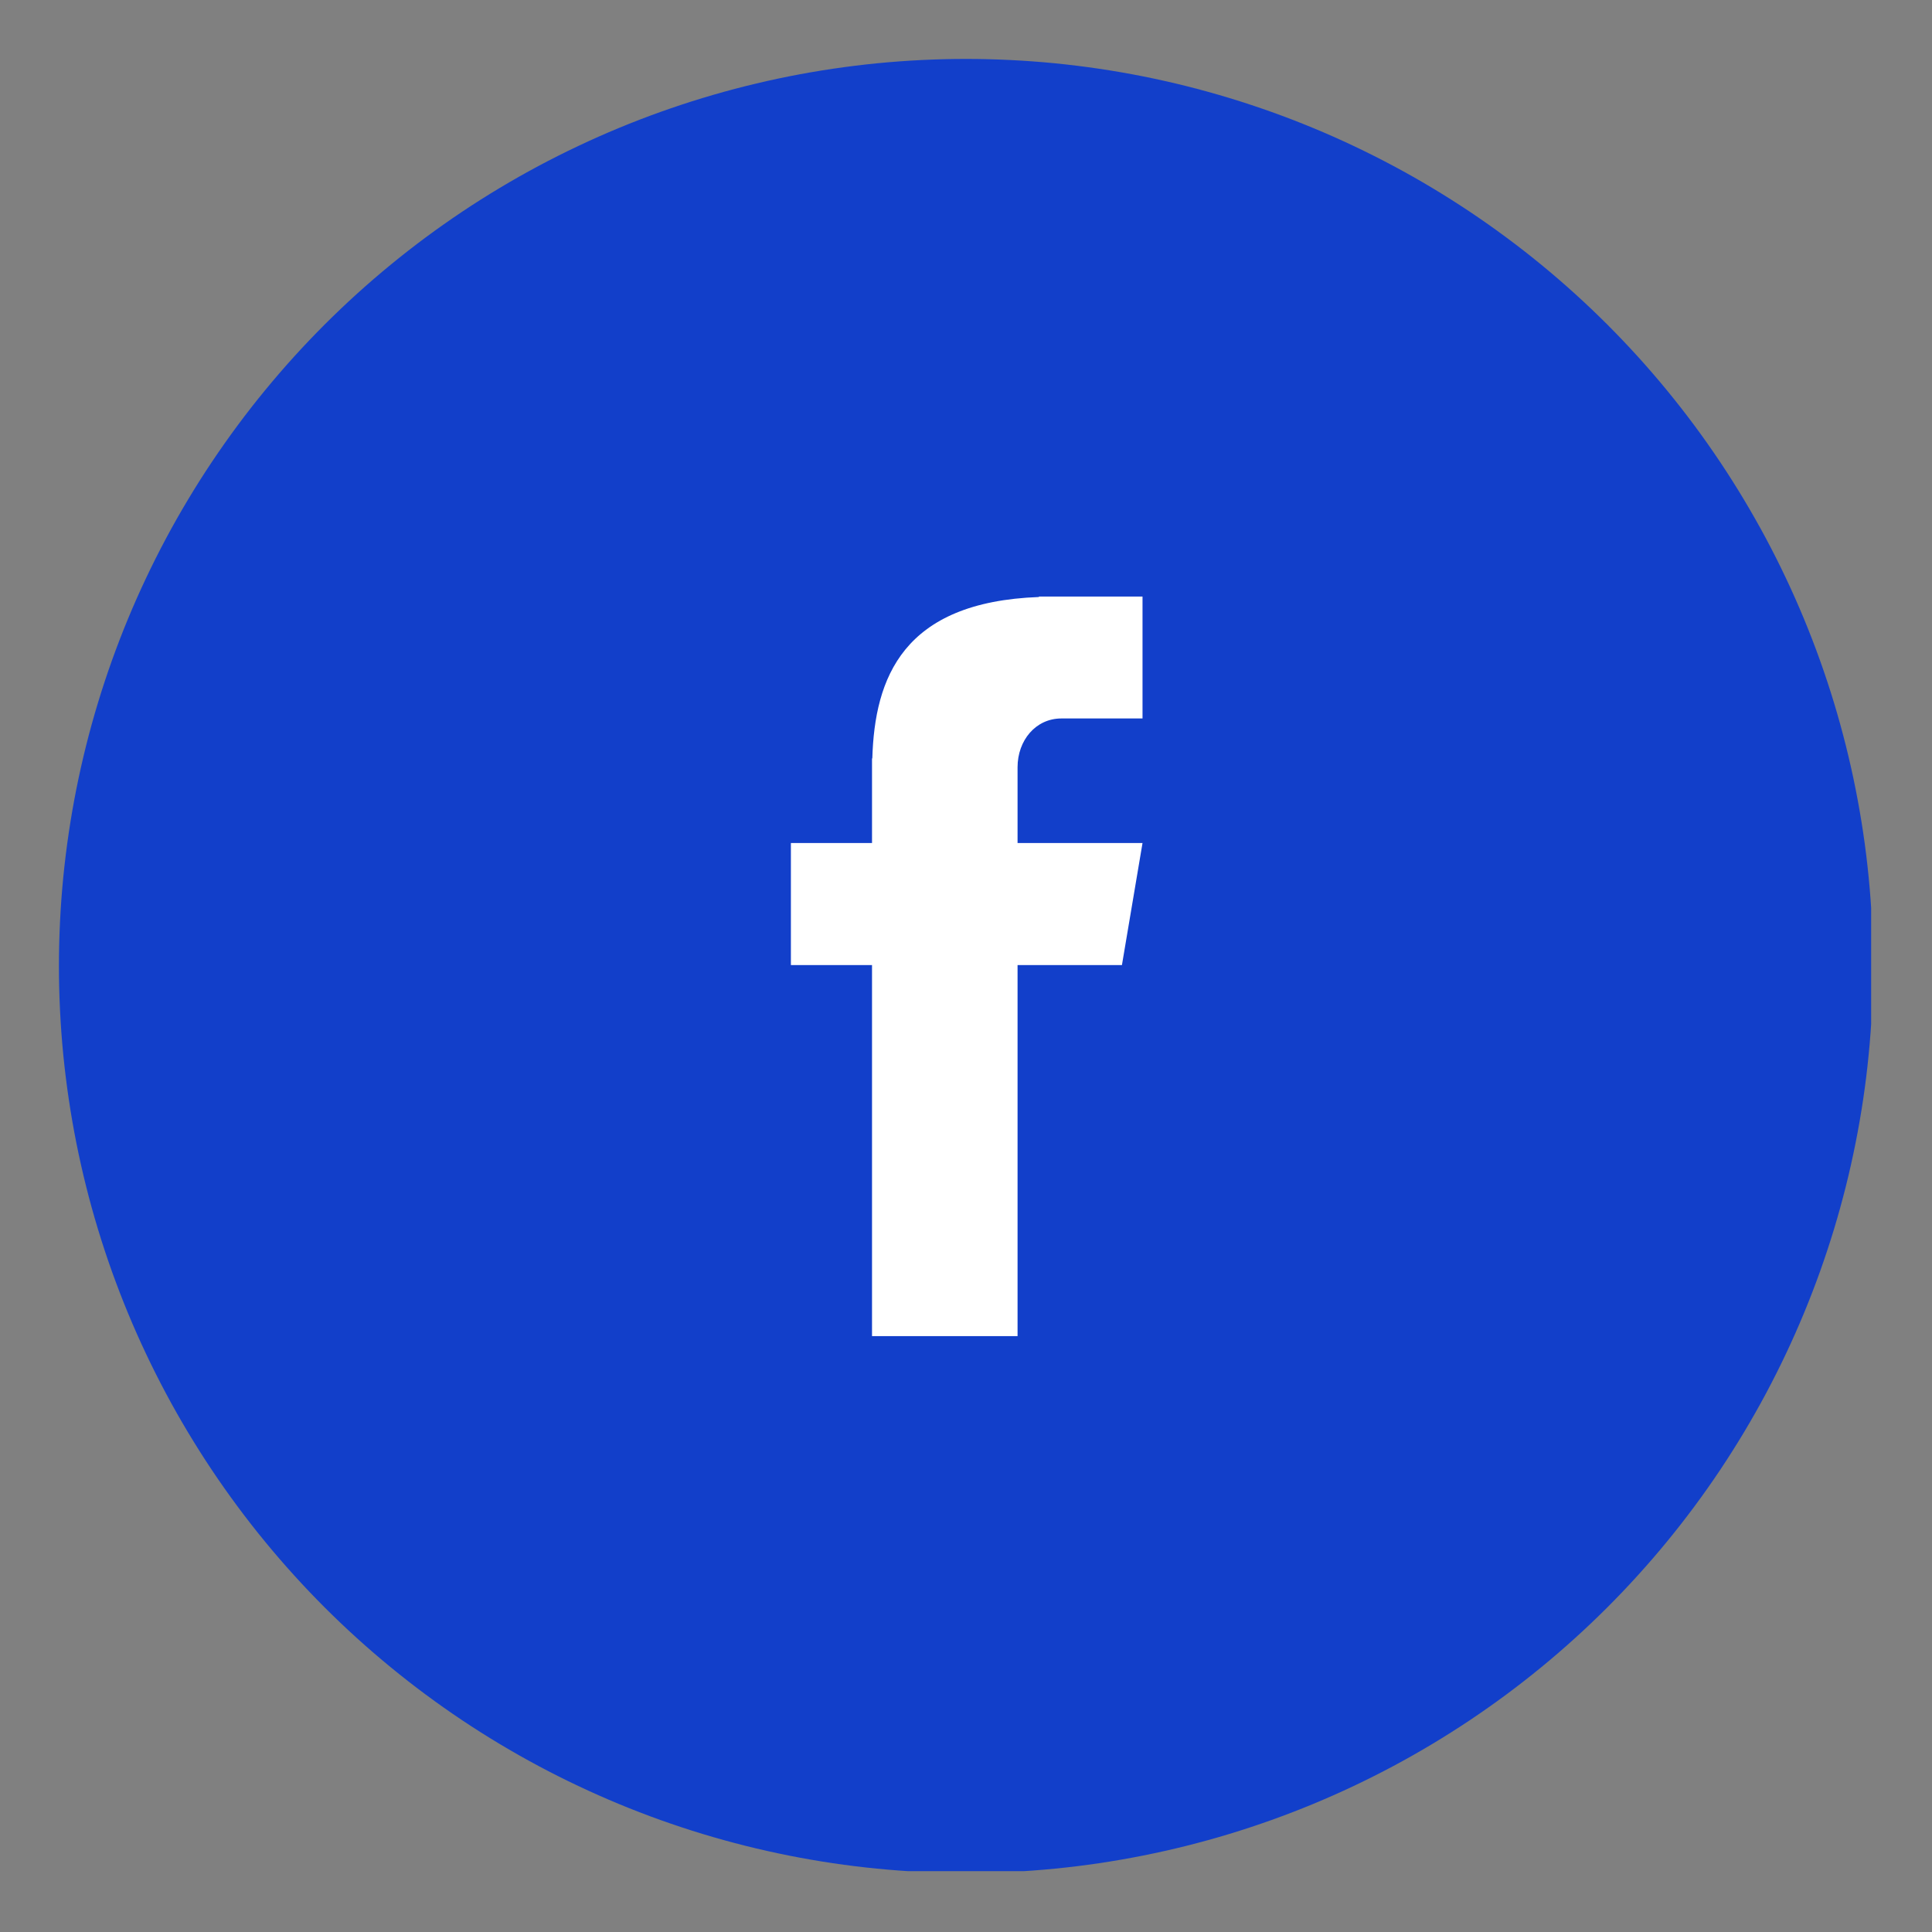 <svg xmlns="http://www.w3.org/2000/svg" xmlns:xlink="http://www.w3.org/1999/xlink" width="500" zoomAndPan="magnify" viewBox="0 0 375 375" height="500" preserveAspectRatio="xMidYMid meet" version="1.0"><rect x="0" y="0" width="375" height="375" fill="#808080" stroke="none"/><defs><clipPath id="38e63175e3"><path d="M 11.438 11.438 L 363.188 11.438 L 363.188 363.188 L 11.438 363.188 Z M 11.438 11.438 " clip-rule="nonzero"/></clipPath><clipPath id="b48449a188"><path d="M 153.512 115.566 L 221.762 115.566 L 221.762 259.566 L 153.512 259.566 Z M 153.512 115.566 " clip-rule="nonzero"/></clipPath></defs><g clip-path="url(#38e63175e3)"><path fill="#123fca" d="M 363.551 187.496 C 363.551 190.379 363.48 193.258 363.34 196.133 C 363.199 199.012 362.988 201.887 362.703 204.754 C 362.422 207.621 362.07 210.48 361.648 213.328 C 361.223 216.18 360.73 219.016 360.168 221.844 C 359.605 224.668 358.977 227.48 358.277 230.273 C 357.574 233.07 356.809 235.844 355.973 238.602 C 355.137 241.359 354.23 244.094 353.262 246.809 C 352.289 249.52 351.254 252.207 350.152 254.871 C 349.047 257.531 347.883 260.164 346.648 262.77 C 345.418 265.375 344.121 267.945 342.766 270.488 C 341.406 273.031 339.984 275.535 338.504 278.008 C 337.023 280.477 335.48 282.91 333.883 285.309 C 332.281 287.703 330.621 290.059 328.906 292.371 C 327.188 294.688 325.418 296.957 323.59 299.184 C 321.762 301.414 319.879 303.594 317.945 305.727 C 316.012 307.863 314.023 309.949 311.988 311.988 C 309.949 314.023 307.863 316.012 305.727 317.945 C 303.594 319.879 301.414 321.762 299.184 323.59 C 296.957 325.418 294.688 327.188 292.371 328.906 C 290.059 330.621 287.703 332.281 285.309 333.883 C 282.91 335.48 280.477 337.023 278.008 338.504 C 275.535 339.984 273.031 341.406 270.488 342.766 C 267.945 344.121 265.375 345.418 262.77 346.648 C 260.164 347.883 257.531 349.047 254.871 350.152 C 252.207 351.254 249.52 352.289 246.809 353.262 C 244.094 354.23 241.359 355.137 238.602 355.973 C 235.844 356.809 233.07 357.574 230.273 358.277 C 227.48 358.977 224.668 359.605 221.844 360.168 C 219.016 360.73 216.18 361.223 213.328 361.648 C 210.48 362.07 207.621 362.422 204.754 362.703 C 201.887 362.988 199.012 363.199 196.133 363.34 C 193.258 363.48 190.379 363.551 187.496 363.551 C 184.613 363.551 181.734 363.48 178.855 363.34 C 175.98 363.199 173.105 362.988 170.238 362.703 C 167.371 362.422 164.512 362.07 161.664 361.648 C 158.812 361.223 155.977 360.73 153.148 360.168 C 150.324 359.605 147.512 358.977 144.719 358.277 C 141.922 357.574 139.148 356.809 136.391 355.973 C 133.633 355.137 130.898 354.23 128.184 353.262 C 125.473 352.289 122.785 351.254 120.121 350.152 C 117.461 349.047 114.828 347.883 112.223 346.648 C 109.617 345.418 107.043 344.121 104.504 342.766 C 101.961 341.406 99.457 339.984 96.984 338.504 C 94.512 337.023 92.078 335.48 89.684 333.883 C 87.289 332.281 84.934 330.621 82.617 328.906 C 80.305 327.188 78.035 325.418 75.809 323.59 C 73.578 321.762 71.398 319.879 69.262 317.945 C 67.129 316.012 65.043 314.023 63.004 311.988 C 60.969 309.949 58.98 307.863 57.047 305.727 C 55.113 303.594 53.23 301.414 51.402 299.184 C 49.574 296.957 47.801 294.688 46.086 292.371 C 44.371 290.059 42.711 287.703 41.109 285.309 C 39.508 282.91 37.969 280.477 36.488 278.008 C 35.004 275.535 33.586 273.031 32.227 270.488 C 30.871 267.945 29.574 265.375 28.344 262.77 C 27.109 260.164 25.941 257.531 24.84 254.871 C 23.738 252.207 22.703 249.52 21.73 246.809 C 20.762 244.094 19.855 241.359 19.02 238.602 C 18.184 235.844 17.414 233.07 16.715 230.273 C 16.016 227.48 15.383 224.668 14.82 221.844 C 14.262 219.016 13.766 216.18 13.344 213.328 C 12.922 210.48 12.57 207.621 12.285 204.754 C 12.004 201.887 11.793 199.012 11.652 196.133 C 11.512 193.258 11.438 190.379 11.438 187.496 C 11.438 184.613 11.512 181.734 11.652 178.855 C 11.793 175.98 12.004 173.105 12.285 170.238 C 12.57 167.371 12.922 164.512 13.344 161.664 C 13.766 158.812 14.262 155.977 14.82 153.148 C 15.383 150.324 16.016 147.512 16.715 144.719 C 17.414 141.922 18.184 139.148 19.02 136.391 C 19.855 133.633 20.762 130.898 21.73 128.184 C 22.703 125.473 23.738 122.785 24.84 120.121 C 25.941 117.461 27.109 114.828 28.344 112.223 C 29.574 109.617 30.871 107.043 32.227 104.504 C 33.586 101.961 35.004 99.457 36.488 96.984 C 37.969 94.512 39.508 92.078 41.109 89.684 C 42.711 87.289 44.371 84.934 46.086 82.617 C 47.801 80.305 49.574 78.035 51.402 75.809 C 53.23 73.578 55.113 71.398 57.047 69.262 C 58.98 67.129 60.969 65.043 63.004 63.004 C 65.043 60.969 67.129 58.98 69.262 57.047 C 71.398 55.113 73.578 53.23 75.809 51.402 C 78.035 49.574 80.305 47.801 82.617 46.086 C 84.934 44.371 87.289 42.711 89.684 41.109 C 92.078 39.508 94.512 37.969 96.984 36.488 C 99.457 35.004 101.961 33.586 104.504 32.227 C 107.043 30.871 109.617 29.574 112.223 28.344 C 114.828 27.109 117.461 25.941 120.121 24.84 C 122.785 23.738 125.473 22.703 128.184 21.73 C 130.898 20.762 133.633 19.855 136.391 19.02 C 139.148 18.184 141.922 17.414 144.719 16.715 C 147.512 16.016 150.324 15.383 153.148 14.82 C 155.977 14.262 158.812 13.766 161.664 13.344 C 164.512 12.922 167.371 12.57 170.238 12.285 C 173.105 12.004 175.98 11.793 178.855 11.652 C 181.734 11.512 184.613 11.438 187.496 11.438 C 190.379 11.438 193.258 11.512 196.133 11.652 C 199.012 11.793 201.887 12.004 204.754 12.285 C 207.621 12.57 210.48 12.922 213.328 13.344 C 216.18 13.766 219.016 14.262 221.844 14.82 C 224.668 15.383 227.48 16.016 230.273 16.715 C 233.07 17.414 235.844 18.184 238.602 19.02 C 241.359 19.855 244.094 20.762 246.809 21.73 C 249.52 22.703 252.207 23.738 254.871 24.84 C 257.531 25.941 260.164 27.109 262.77 28.344 C 265.375 29.574 267.949 30.871 270.488 32.227 C 273.031 33.586 275.535 35.004 278.008 36.488 C 280.477 37.969 282.91 39.508 285.309 41.109 C 287.703 42.711 290.059 44.371 292.371 46.086 C 294.688 47.801 296.957 49.574 299.184 51.402 C 301.414 53.23 303.594 55.113 305.727 57.047 C 307.863 58.98 309.949 60.969 311.988 63.004 C 314.023 65.043 316.012 67.129 317.945 69.262 C 319.879 71.398 321.762 73.578 323.59 75.809 C 325.418 78.035 327.188 80.305 328.906 82.617 C 330.621 84.934 332.281 87.289 333.883 89.684 C 335.48 92.078 337.023 94.512 338.504 96.984 C 339.984 99.457 341.406 101.961 342.766 104.504 C 344.121 107.043 345.418 109.617 346.648 112.223 C 347.883 114.828 349.047 117.461 350.152 120.121 C 351.254 122.785 352.289 125.473 353.262 128.184 C 354.23 130.898 355.137 133.633 355.973 136.391 C 356.809 139.148 357.574 141.922 358.277 144.719 C 358.977 147.512 359.609 150.324 360.168 153.148 C 360.73 155.977 361.223 158.812 361.648 161.664 C 362.07 164.512 362.422 167.371 362.703 170.238 C 362.988 173.105 363.199 175.98 363.34 178.855 C 363.48 181.734 363.551 184.613 363.551 187.496 Z M 363.551 187.496 " fill-opacity="1" fill-rule="nonzero"/></g><g clip-path="url(#b48449a188)"><path fill="#ffffff" d="M 206.016 139.453 L 221.762 139.453 L 221.762 115.789 L 201.656 115.789 L 201.656 115.879 C 175.223 116.848 169.773 131.605 169.316 147.211 L 169.258 147.211 L 169.258 163.633 L 153.512 163.633 L 153.512 187.324 L 169.258 187.324 L 169.258 259.344 L 197.508 259.344 L 197.508 187.324 L 217.766 187.324 L 221.762 163.633 L 197.508 163.633 L 197.508 148.93 C 197.508 143.711 201.02 139.453 206.016 139.453 Z M 206.016 139.453 " fill-opacity="1" fill-rule="nonzero"/></g></svg>